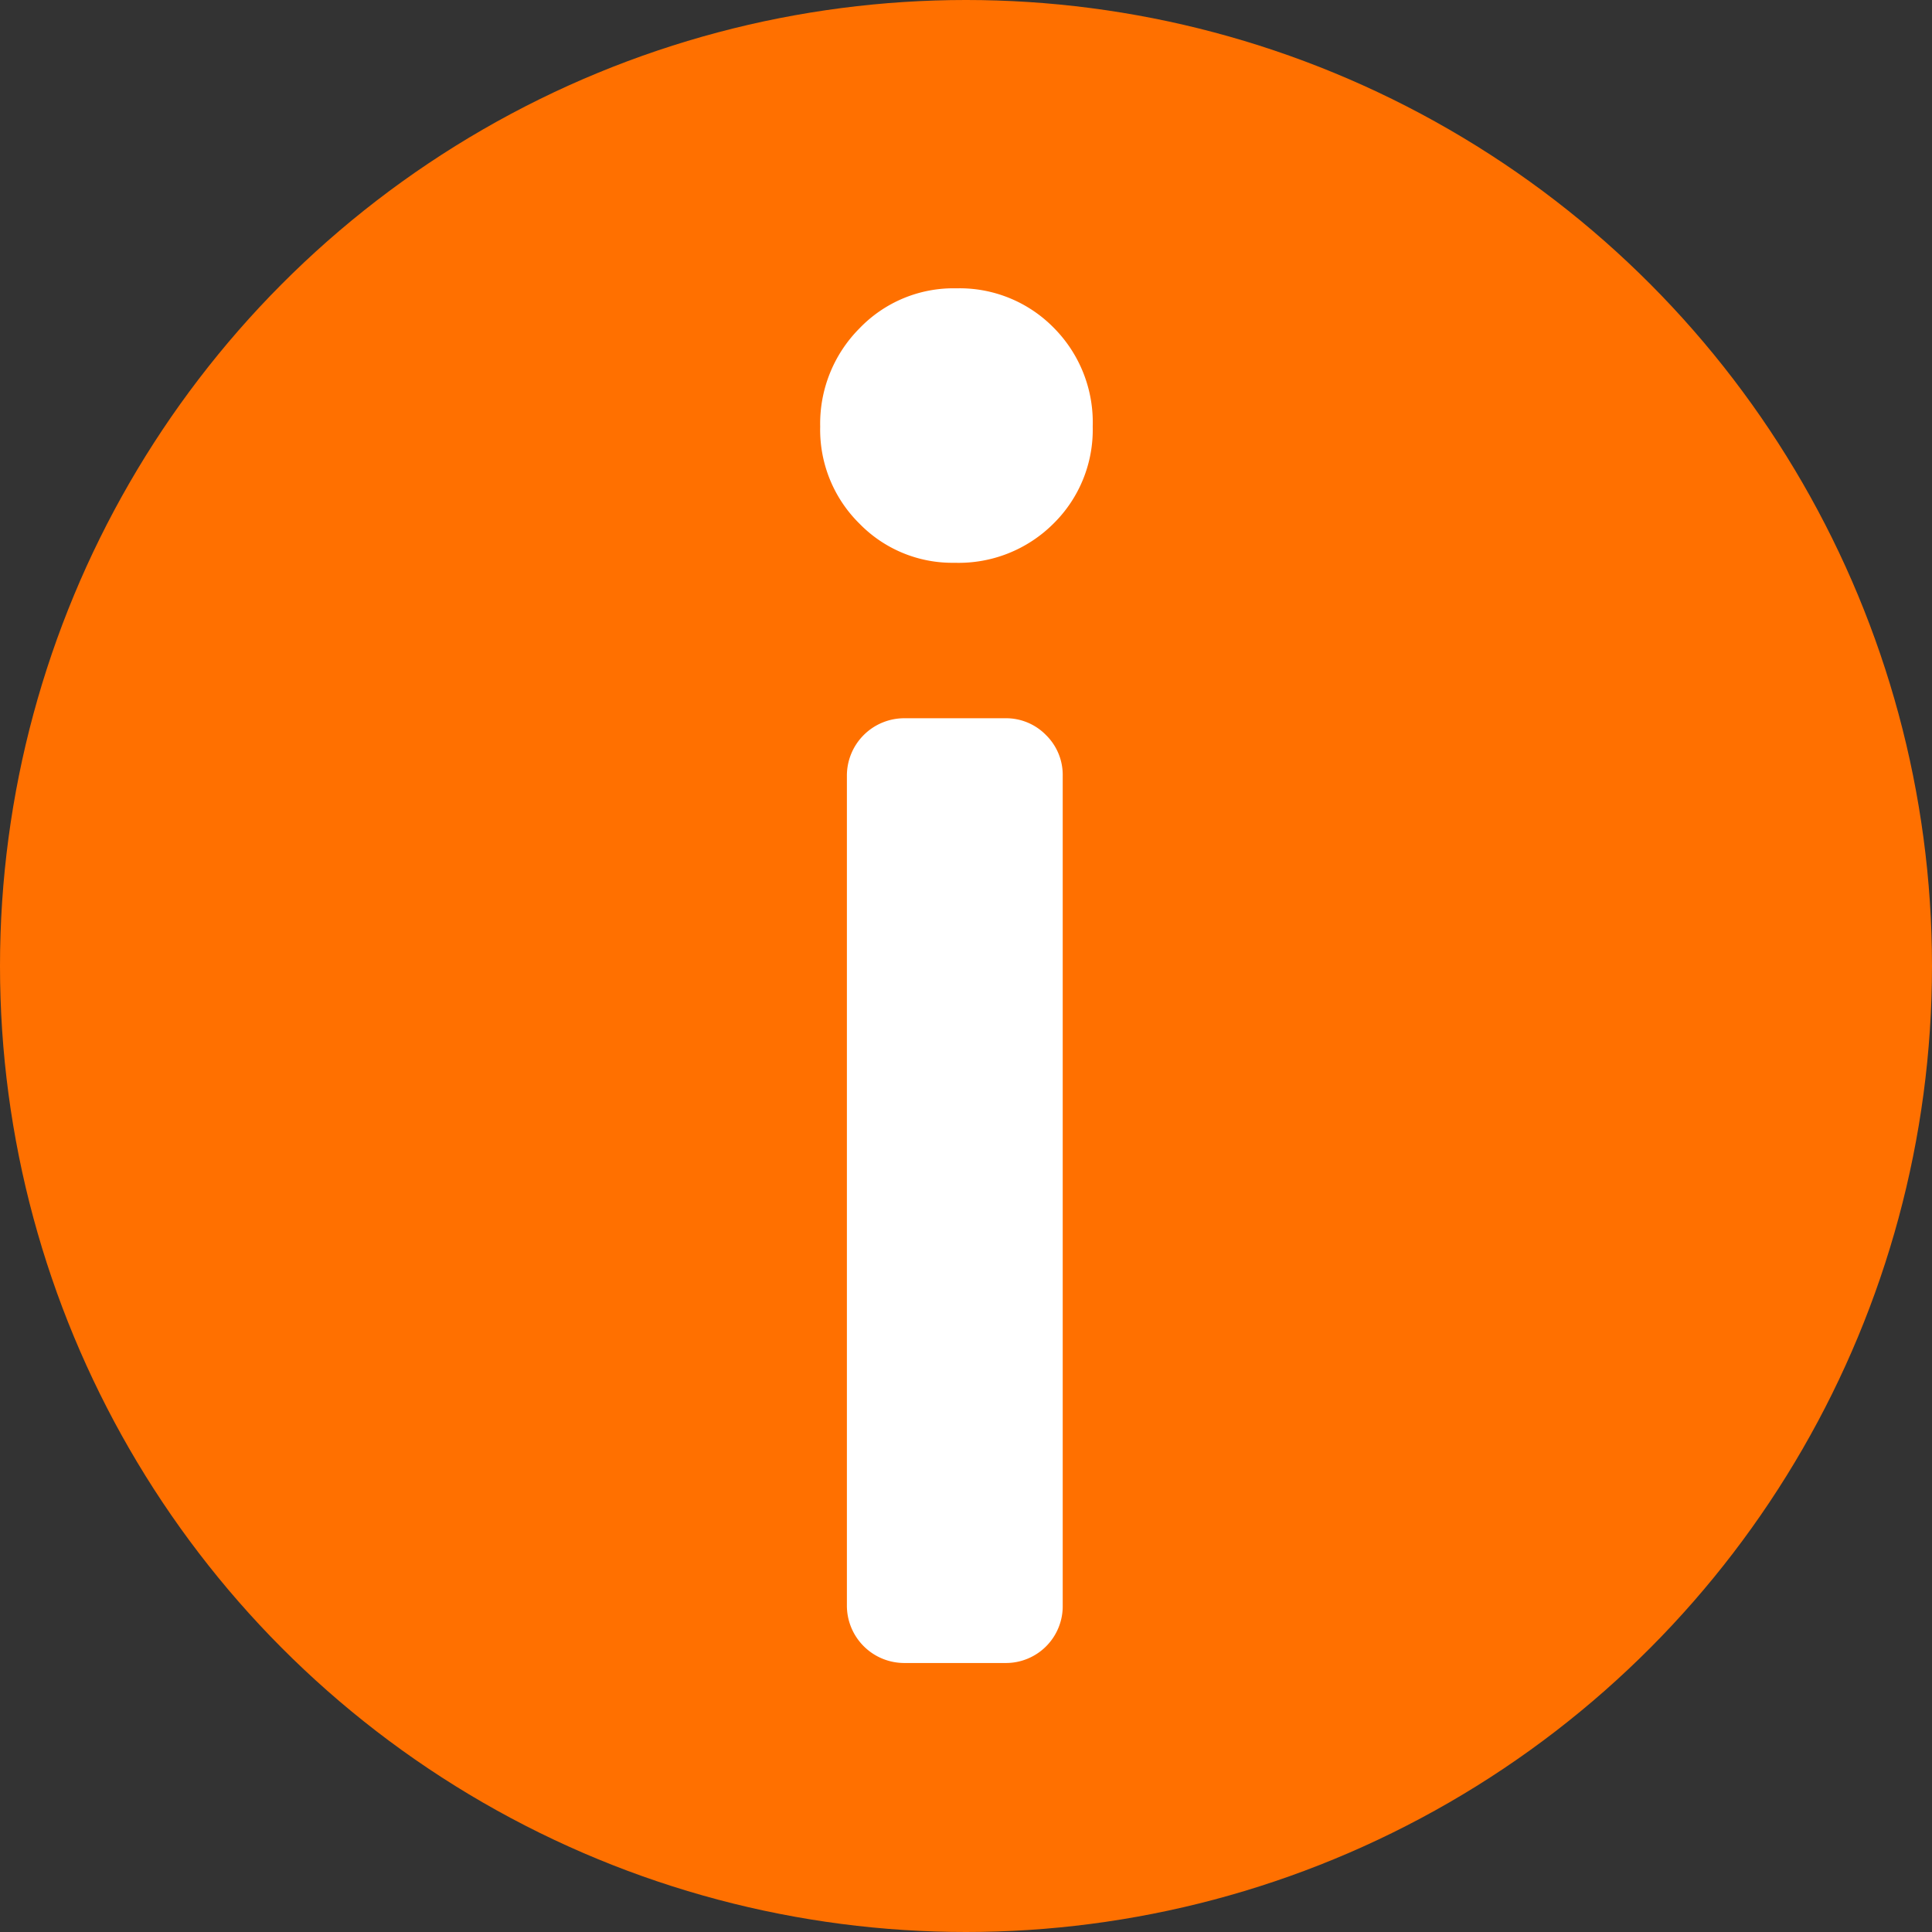 <svg id="Group_4021" data-name="Group 4021" xmlns="http://www.w3.org/2000/svg" width="17" height="17" viewBox="0 0 17 17">
  <rect x="0" y="0" width="17" height="17" fill="#333333" stroke="none"/>
  <g id="Anteckning_information_låst" data-name="Anteckning/information låst" transform="translate(0 0)">
    <g id="Group_325" data-name="Group 325">
      <circle id="Ellipse_658" data-name="Ellipse 658" cx="8.5" cy="8.5" r="8.5" fill="#ff7000"/>
    </g>
    <g id="Group_346" data-name="Group 346" transform="translate(7.216 2.537)">
      <path id="Path_784" data-name="Path 784" d="M33.183,12.455a1.18,1.18,0,0,0,.871-.345,1.159,1.159,0,0,0,.345-.854,1.18,1.18,0,0,0-.345-.871,1.16,1.16,0,0,0-.854-.345,1.146,1.146,0,0,0-.854.353,1.188,1.188,0,0,0-.345.863,1.16,1.16,0,0,0,.345.854A1.14,1.14,0,0,0,33.183,12.455Z" transform="translate(-32 -10.04)" fill="#fff"/>
      <path id="Path_785" data-name="Path 785" d="M34.833,26.988a.491.491,0,0,0-.361-.148H33.59a.505.505,0,0,0-.509.509v7.295a.505.505,0,0,0,.509.509h.881a.5.5,0,0,0,.509-.509V27.349A.491.491,0,0,0,34.833,26.988Z" transform="translate(-32.845 -23.057)" fill="#fff"/>
    </g>
  </g>
</svg>
